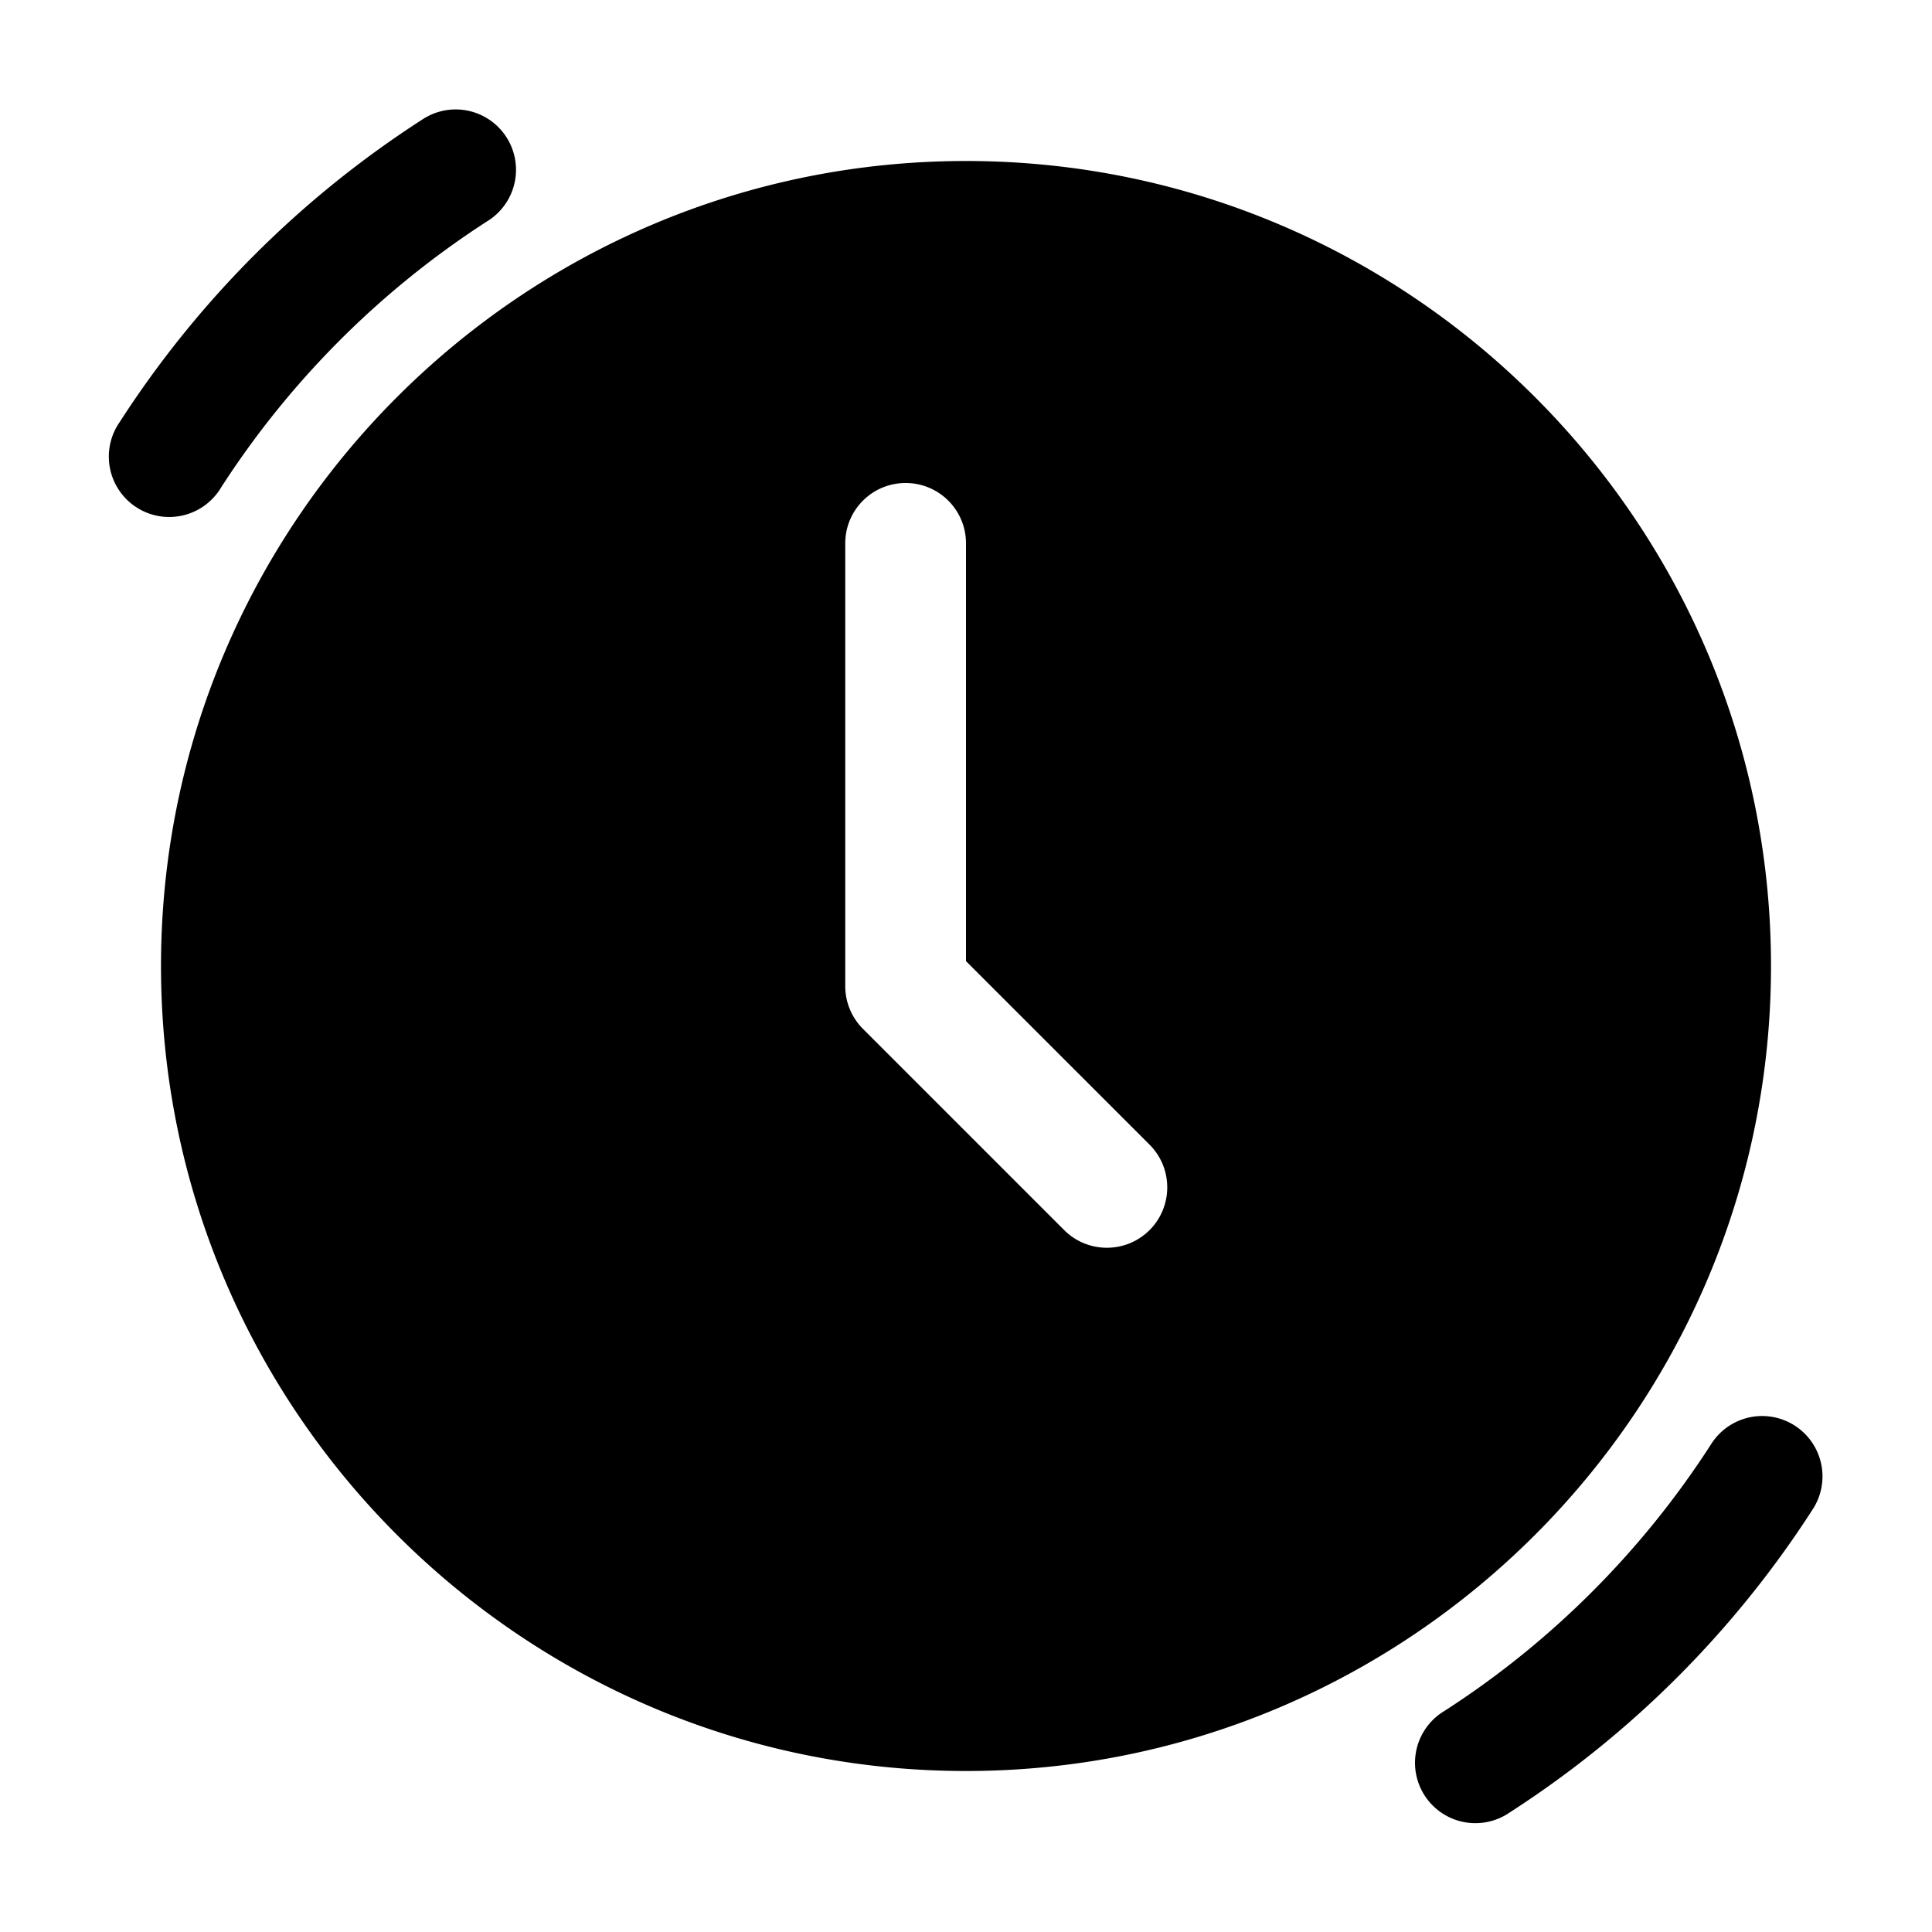 <svg xmlns="http://www.w3.org/2000/svg" viewBox="0 0 48 48">
  <path d="M11.295 2.719 A 1.5 1.5 0 0 0 10.49 2.971 C 7.477 4.911 4.911 7.477 2.971 10.49 A 1.5 1.5 0 1 0 5.492 12.113 C 7.2 9.461 9.461 7.2 12.113 5.492 A 1.5 1.5 0 0 0 11.295 2.719 z M 24 4 C 12.972 4 4 12.972 4 24 C 4 35.028 12.972 44 24 44 C 35.028 44 44 35.028 44 24 C 44 12.972 35.028 4 24 4 z M 22.5 12 C 23.329 12 24 12.671 24 13.5 L 24 23.879 L 28.561 28.439 C 29.146 29.024 29.146 29.975 28.561 30.561 C 28.268 30.854 27.884 31 27.5 31 C 27.116 31 26.732 30.854 26.439 30.561 L 21.439 25.561 C 21.158 25.279 21 24.898 21 24.5 L 21 13.5 C 21 12.671 21.671 12 22.5 12 z M 43.717 35.182 A 1.5 1.5 0 0 0 42.508 35.887 C 40.8 38.539 38.539 40.8 35.887 42.508 A 1.5 1.5 0 1 0 37.51 45.029 C 40.523 43.089 43.089 40.523 45.029 37.51 A 1.5 1.5 0 0 0 43.717 35.182 z"/>
</svg>
